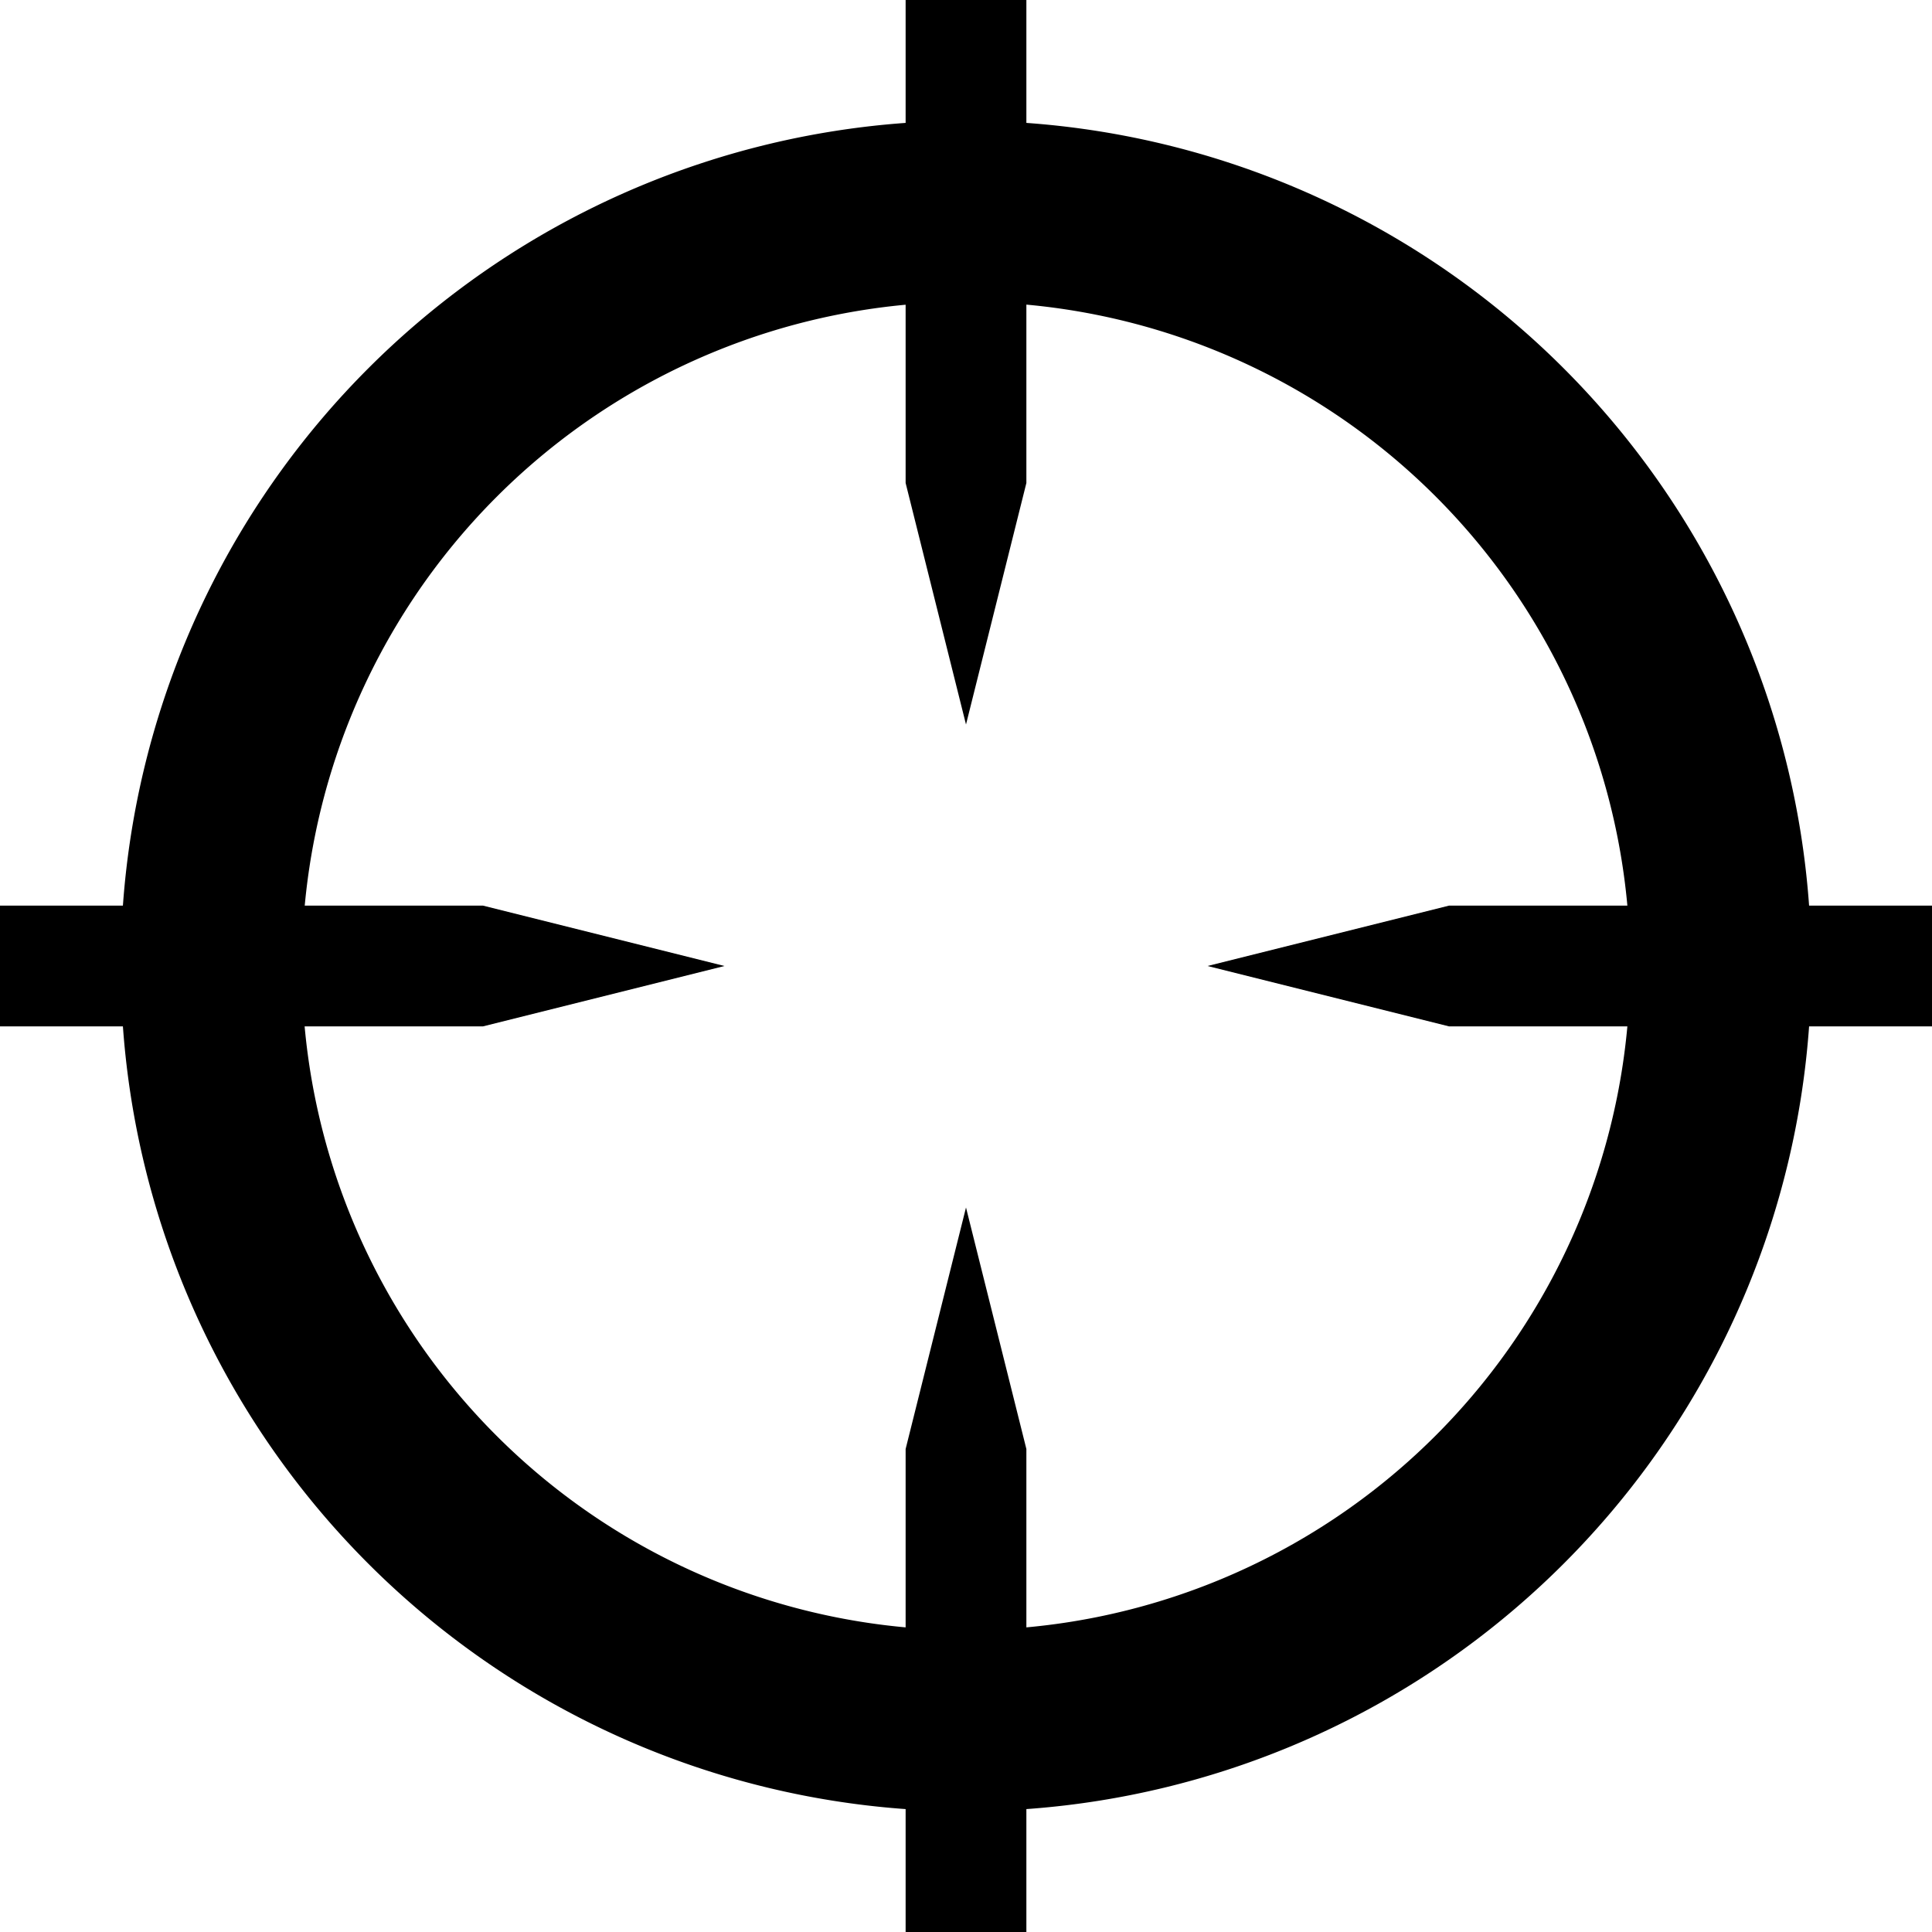 <svg xmlns="http://www.w3.org/2000/svg" width="16" height="16" viewBox="0 0 16 16"><path d="M7.5 0h1v4L8 6l-.5-2zm1 16h-1v-4l.5-2 .5 2zM16 7.5v1h-4L10 8l2-.5zm-16 1v-1h4L6 8l-2 .5z"/><path d="M8 2.5a5.5 5.5 0 1 1 0 11A5.5 5.5 0 0 1 2.5 8a5.51 5.51 0 0 1 5.499-5.5zM8 1a7 7 0 1 0 0 14A7 7 0 0 0 8 1z"/></svg>